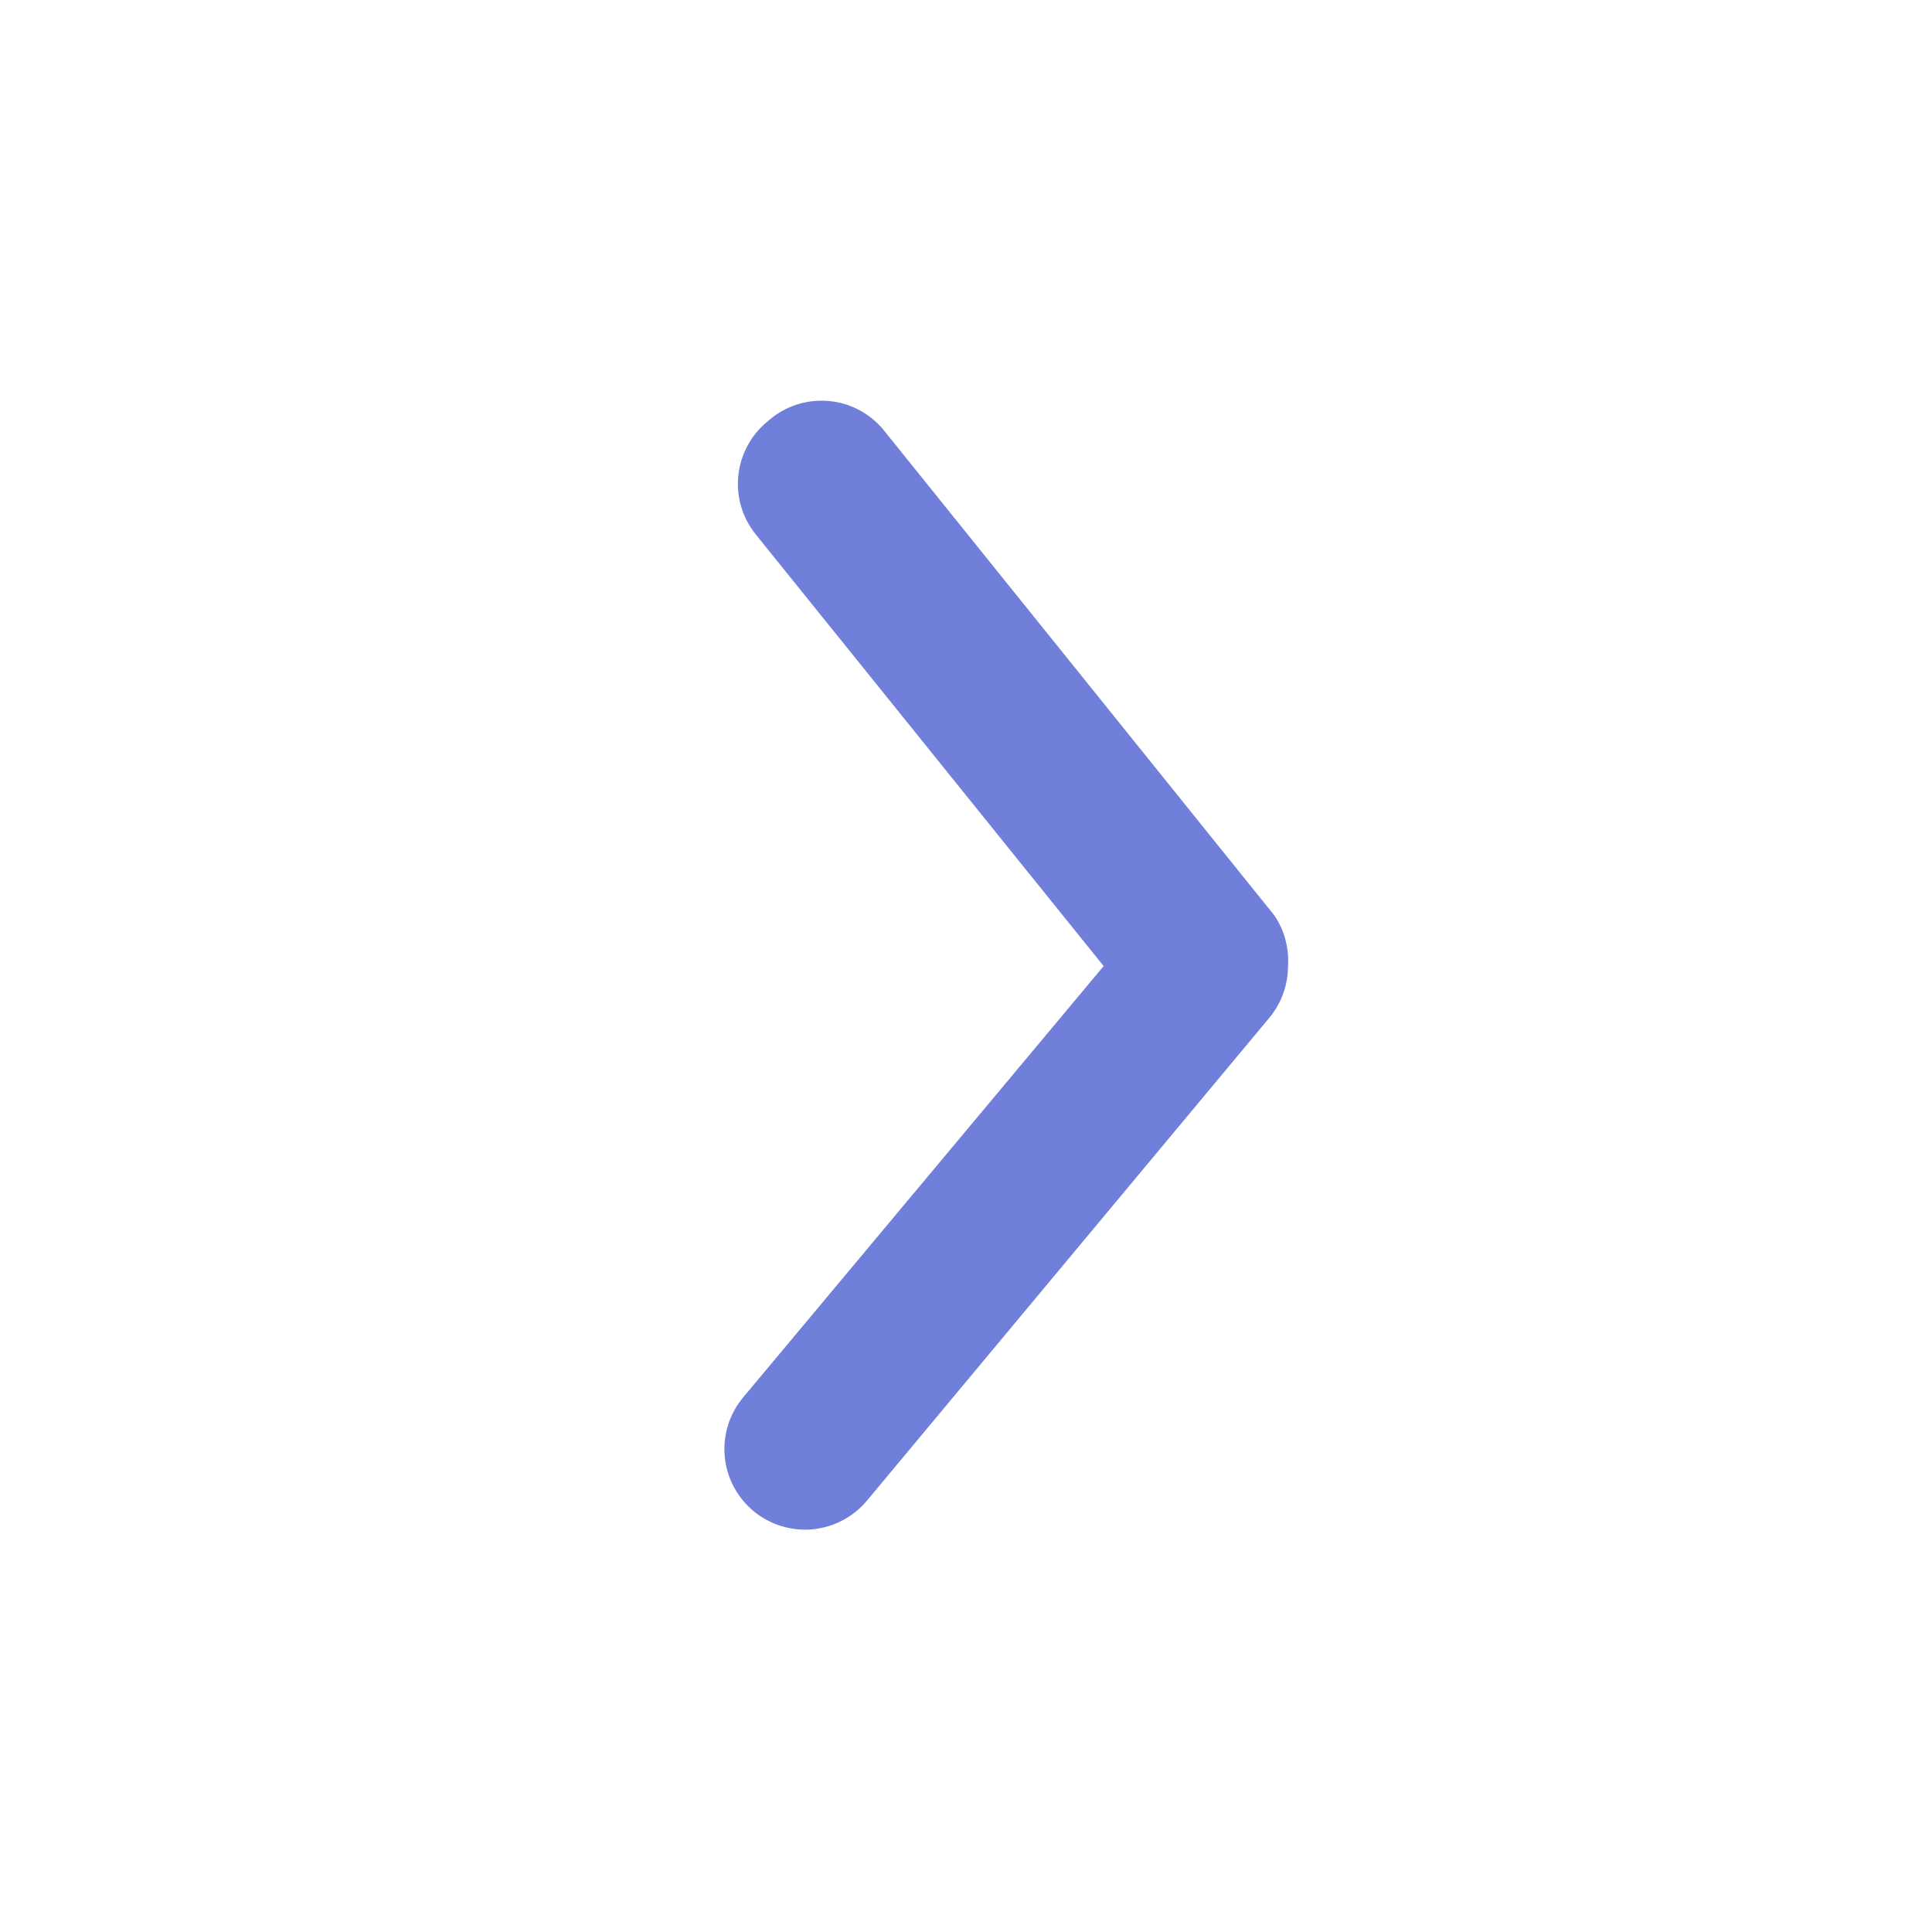 <svg width="24" height="24" viewBox="0 0 24 24" fill="none" xmlns="http://www.w3.org/2000/svg">
<path d="M16 12.001C16 12.234 15.919 12.461 15.77 12.641L10.77 18.641C10.6 18.845 10.356 18.973 10.092 18.998C9.828 19.022 9.564 18.94 9.36 18.771C9.156 18.601 9.027 18.357 9.003 18.093C8.979 17.828 9.06 17.565 9.23 17.361L13.71 12.001L9.39 6.641C9.307 6.538 9.245 6.421 9.207 6.294C9.17 6.168 9.158 6.036 9.172 5.905C9.186 5.773 9.226 5.647 9.289 5.531C9.352 5.415 9.437 5.313 9.54 5.231C9.643 5.139 9.763 5.07 9.894 5.027C10.025 4.984 10.164 4.969 10.301 4.982C10.438 4.995 10.57 5.036 10.691 5.103C10.811 5.17 10.916 5.261 11 5.371L15.83 11.371C15.956 11.556 16.015 11.778 16 12.001Z" fill="#707FDA"/>
</svg>
